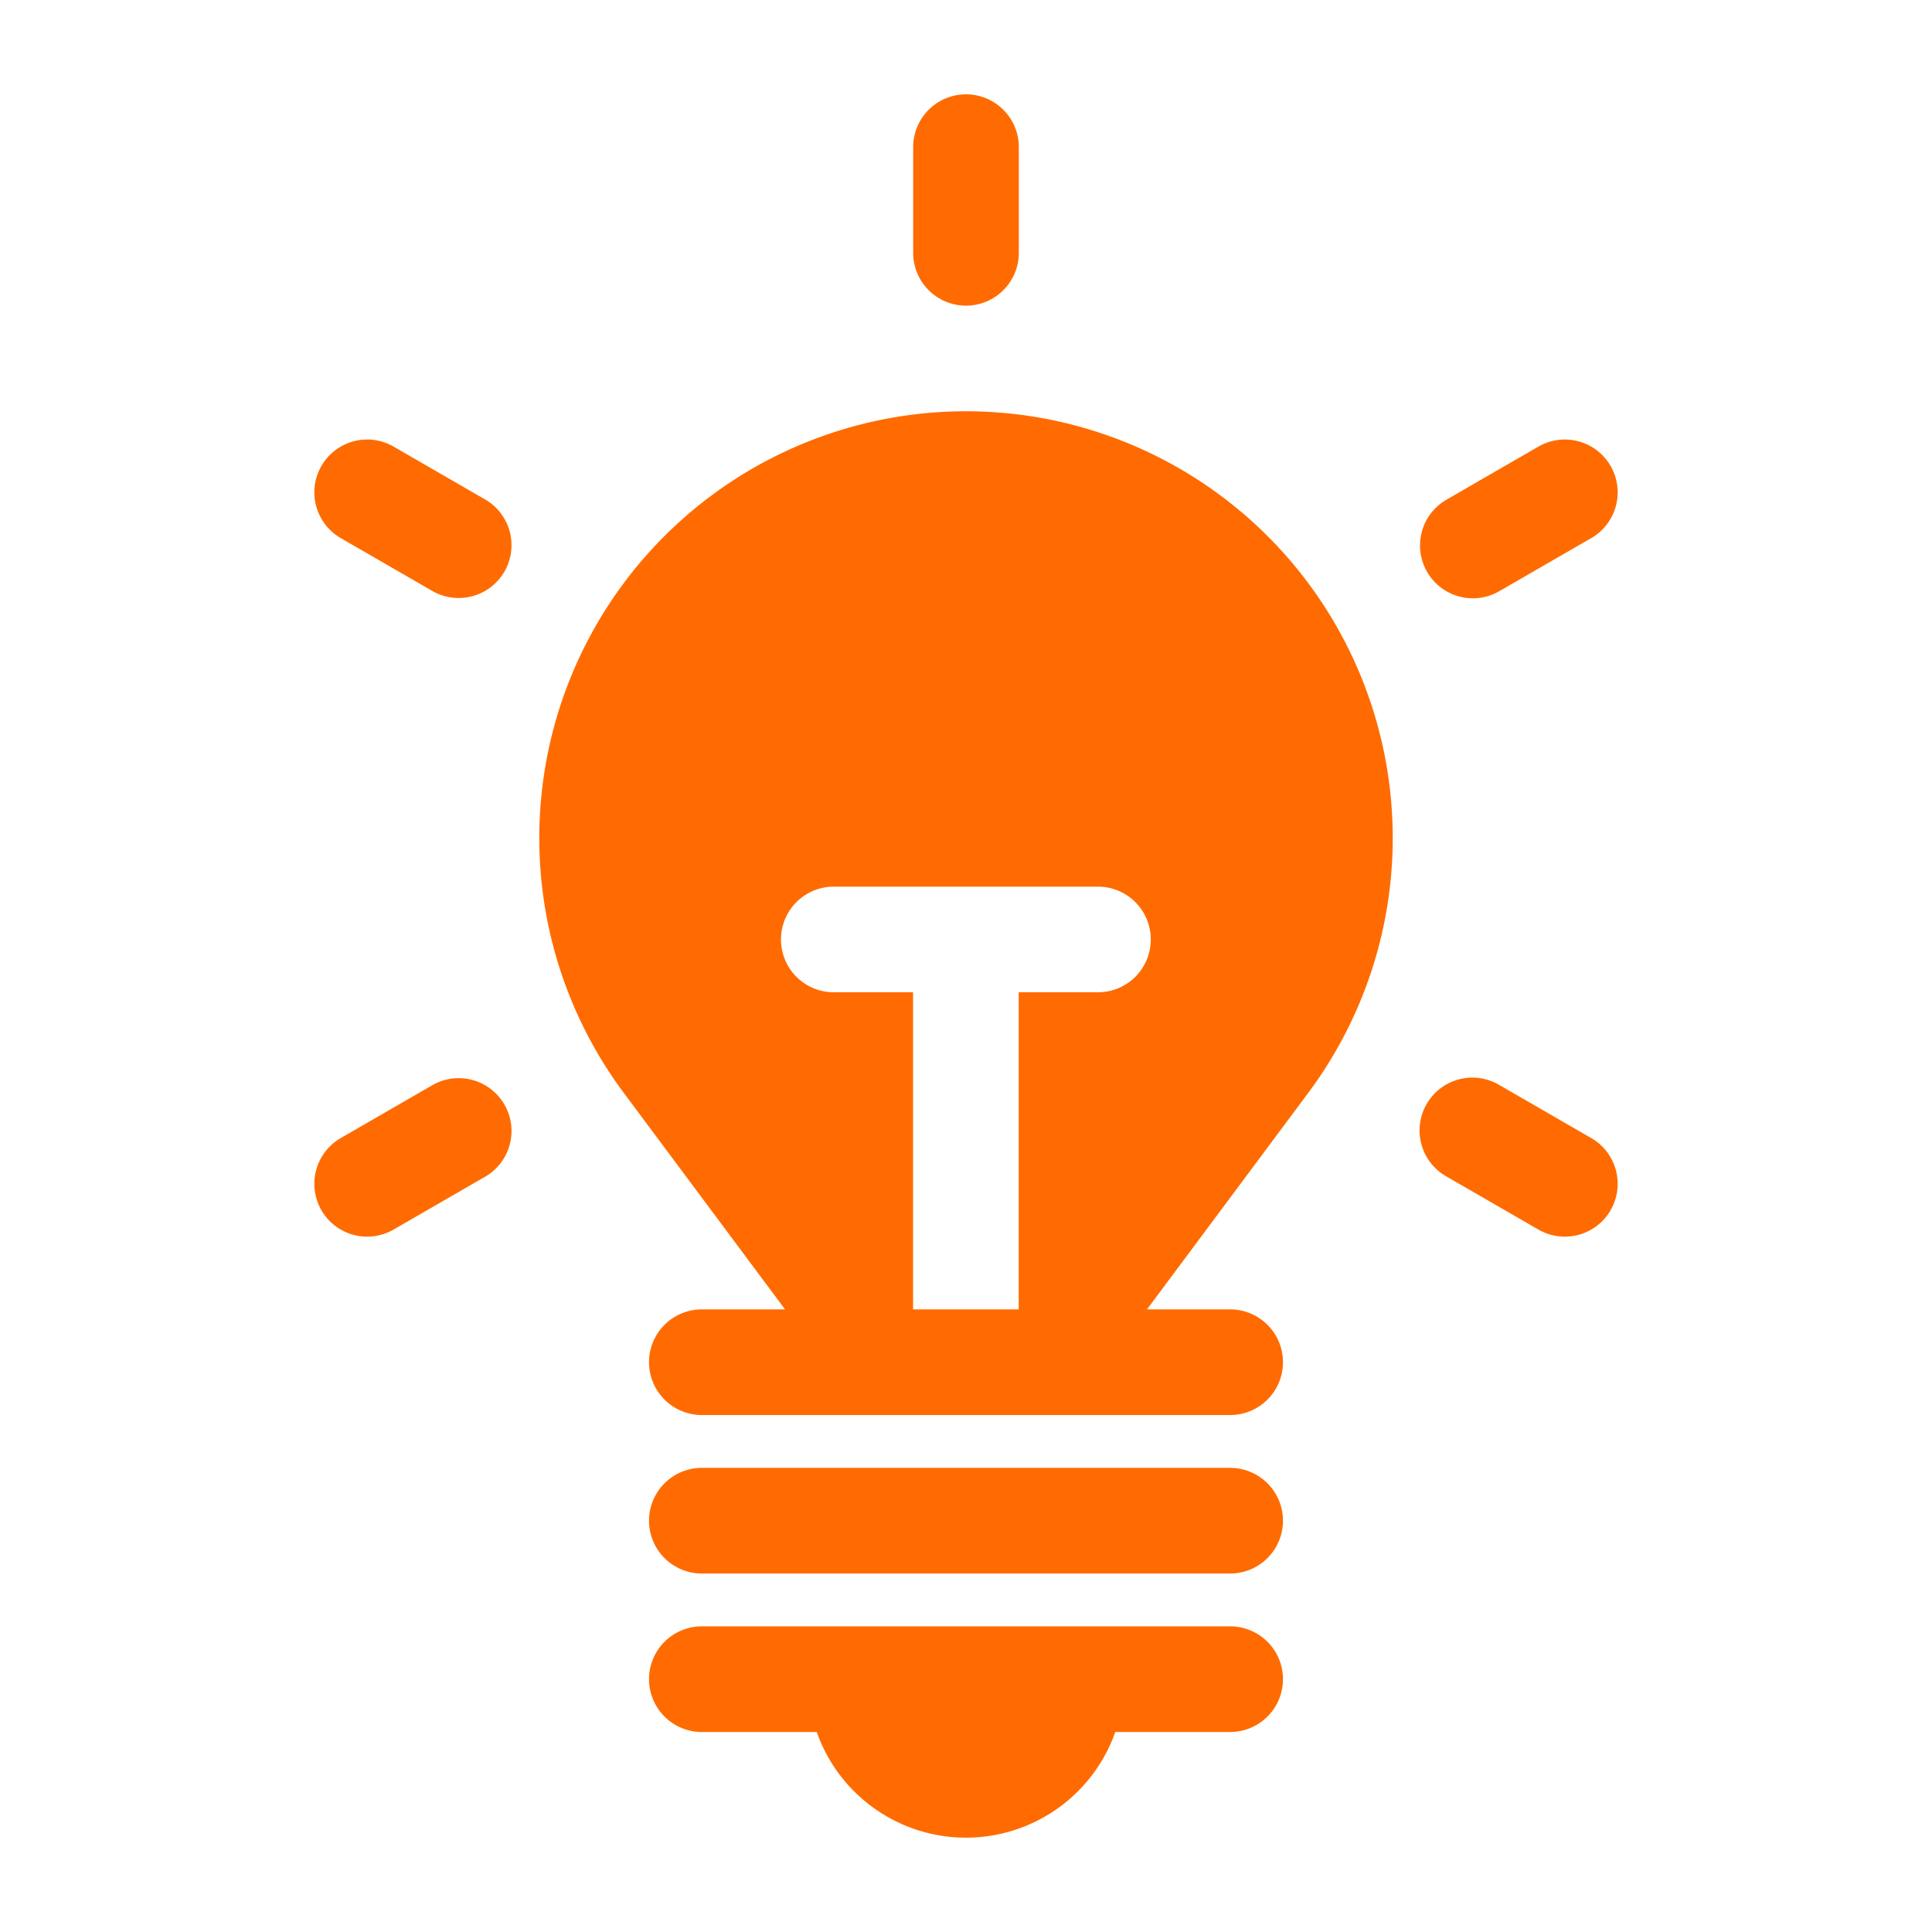 <svg viewBox="0 0 512 512" xmlns="http://www.w3.org/2000/svg"><path d="M325.998 431h-140a14 14 0 1 0 0 28h30.444a41.945 41.945 0 0 0 79.118 0h30.438a14 14 0 0 0 0-28ZM325.998 389h-140a14 14 0 1 0 0 28h140a14 14 0 0 0 0-28ZM346.687 289.637a113.084 113.084 0 1 0-181.369 0l42.7 57.33.04.033h-22.06a14 14 0 0 0 0 28h140a14 14 0 1 0 0-28H303.94l.049-.033ZM270.017 347h-28.089l.04-.033v-84h-21a14 14 0 0 1 0-28h70a14 14 0 1 1 0 28h-21v84ZM421.572 301.528l-24.25-14a14 14 0 1 0-14 24.247l24.25 14a14 14 0 1 0 14-24.247ZM390.335 158.554a13.914 13.914 0 0 0 6.986-1.88l24.25-14a14 14 0 1 0-14-24.247l-24.25 14a14.002 14.002 0 0 0 7.014 26.127ZM255.998 81a14 14 0 0 0 14-14V39a14 14 0 1 0-28 0v28a14 14 0 0 0 14 14ZM128.679 132.427l-24.25-14a14 14 0 1 0-14 24.247l24.25 14a14 14 0 0 0 14-24.247ZM114.679 287.528l-24.25 14a14 14 0 1 0 14 24.247l24.25-14a14 14 0 0 0-14-24.247Z" fill="#ff6b00" class="fill-000000"></path></svg>